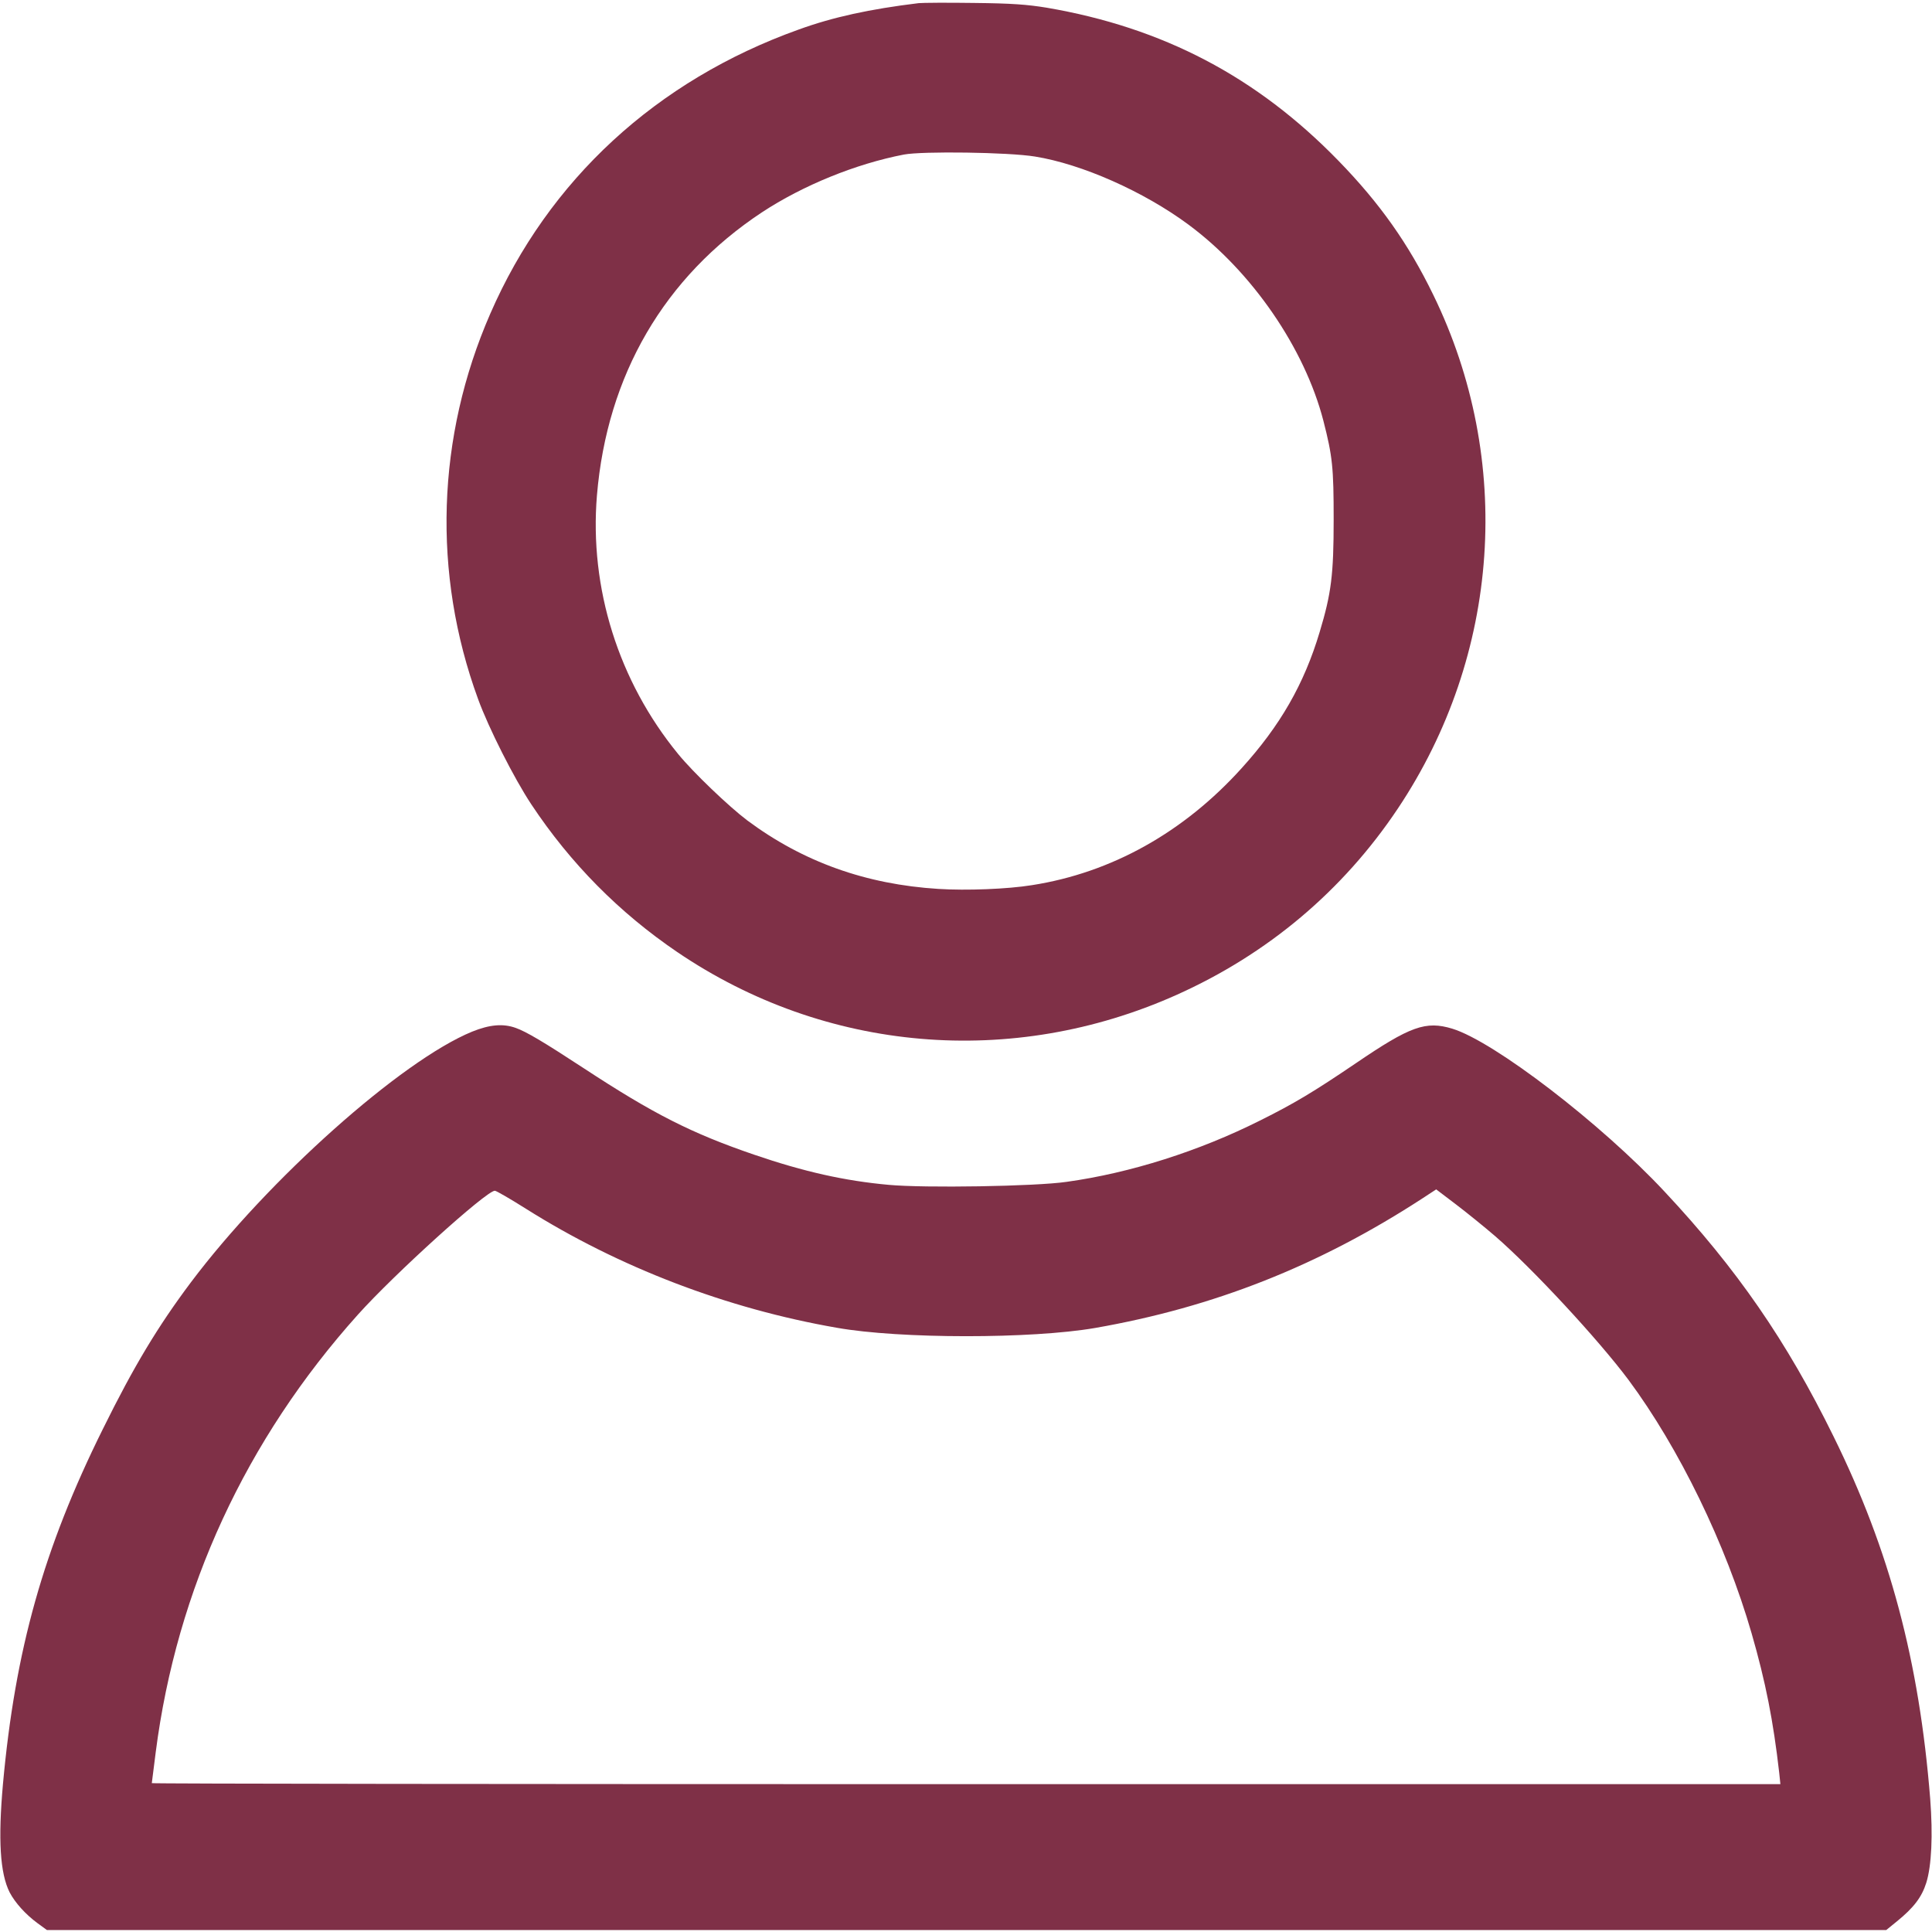 <svg width="40" height="40" viewBox="0 0 40 40" fill="none" xmlns="http://www.w3.org/2000/svg">
<g clip-path="url(#clip0_25_320)">
<path d="M19.02 0.065C18.008 0.188 17.241 0.355 16.535 0.612C13.592 1.665 11.355 3.727 10.151 6.494C9.037 9.045 8.947 11.877 9.898 14.473C10.114 15.069 10.645 16.118 11 16.653C11.812 17.878 12.825 18.898 14.02 19.71C17.086 21.792 20.951 22.122 24.355 20.6C26.245 19.755 27.804 18.441 28.939 16.743C31.065 13.563 31.343 9.522 29.673 6.102C29.159 5.045 28.567 4.208 27.714 3.331C26.024 1.592 24.082 0.571 21.669 0.159C21.269 0.094 20.951 0.069 20.163 0.061C19.612 0.053 19.098 0.057 19.02 0.065ZM21.428 3.241C22.396 3.396 23.677 3.963 24.604 4.649C25.922 5.624 27.012 7.212 27.4 8.714C27.588 9.449 27.612 9.678 27.612 10.755C27.612 11.902 27.563 12.286 27.322 13.086C27 14.163 26.506 15.024 25.702 15.91C24.506 17.233 23.012 18.069 21.367 18.326C20.861 18.408 20.012 18.441 19.428 18.404C17.927 18.31 16.625 17.845 15.469 16.984C15.09 16.698 14.351 15.992 14.041 15.612C12.804 14.102 12.2 12.175 12.359 10.257C12.567 7.767 13.755 5.731 15.775 4.396C16.625 3.837 17.718 3.392 18.714 3.2C19.098 3.127 20.882 3.151 21.428 3.241Z" fill="#7F3047"/>
<path d="M9.775 21.359C8.31 21.959 5.555 24.416 3.951 26.551C3.269 27.461 2.771 28.286 2.127 29.592C0.902 32.061 0.314 34.155 0.061 36.939C-0.041 38.086 -1.84355e-05 38.784 0.2 39.18C0.314 39.396 0.527 39.633 0.775 39.816L0.971 39.959H20.012H39.053L39.278 39.776C39.624 39.494 39.788 39.278 39.882 38.98C39.992 38.624 40.02 37.996 39.963 37.245C39.735 34.392 39.127 32.102 37.959 29.735C36.992 27.767 35.959 26.269 34.461 24.669C33.151 23.265 30.935 21.563 30.069 21.298C29.518 21.131 29.2 21.245 28.073 22.012C27.2 22.604 26.792 22.849 26.086 23.2C24.825 23.833 23.4 24.286 22.082 24.469C21.441 24.563 19.139 24.6 18.4 24.531C17.494 24.449 16.649 24.261 15.612 23.906C14.314 23.461 13.531 23.065 12.082 22.114C11.241 21.563 10.894 21.359 10.678 21.282C10.416 21.188 10.139 21.212 9.775 21.359ZM30.959 25.596C31.731 26.265 33.09 27.731 33.718 28.571C34.763 29.98 35.731 31.967 36.265 33.816C36.555 34.82 36.714 35.629 36.837 36.706L36.861 36.939H20.004C10.731 36.939 3.143 36.931 3.143 36.918C3.143 36.91 3.18 36.62 3.224 36.278C3.657 32.906 5.09 29.804 7.412 27.216C8.167 26.375 10.069 24.653 10.245 24.653C10.274 24.653 10.563 24.82 10.894 25.029C12.812 26.237 15.045 27.094 17.326 27.49C18.633 27.722 21.359 27.722 22.674 27.494C25.131 27.065 27.298 26.208 29.429 24.825L29.735 24.625L30.143 24.935C30.363 25.102 30.731 25.4 30.959 25.596Z" fill="#7F3047"/>
</g>
<defs>
<clipPath id="clip0_25_320">
<rect width="40" height="40" fill="white"/>
</clipPath>
</defs>
</svg>
